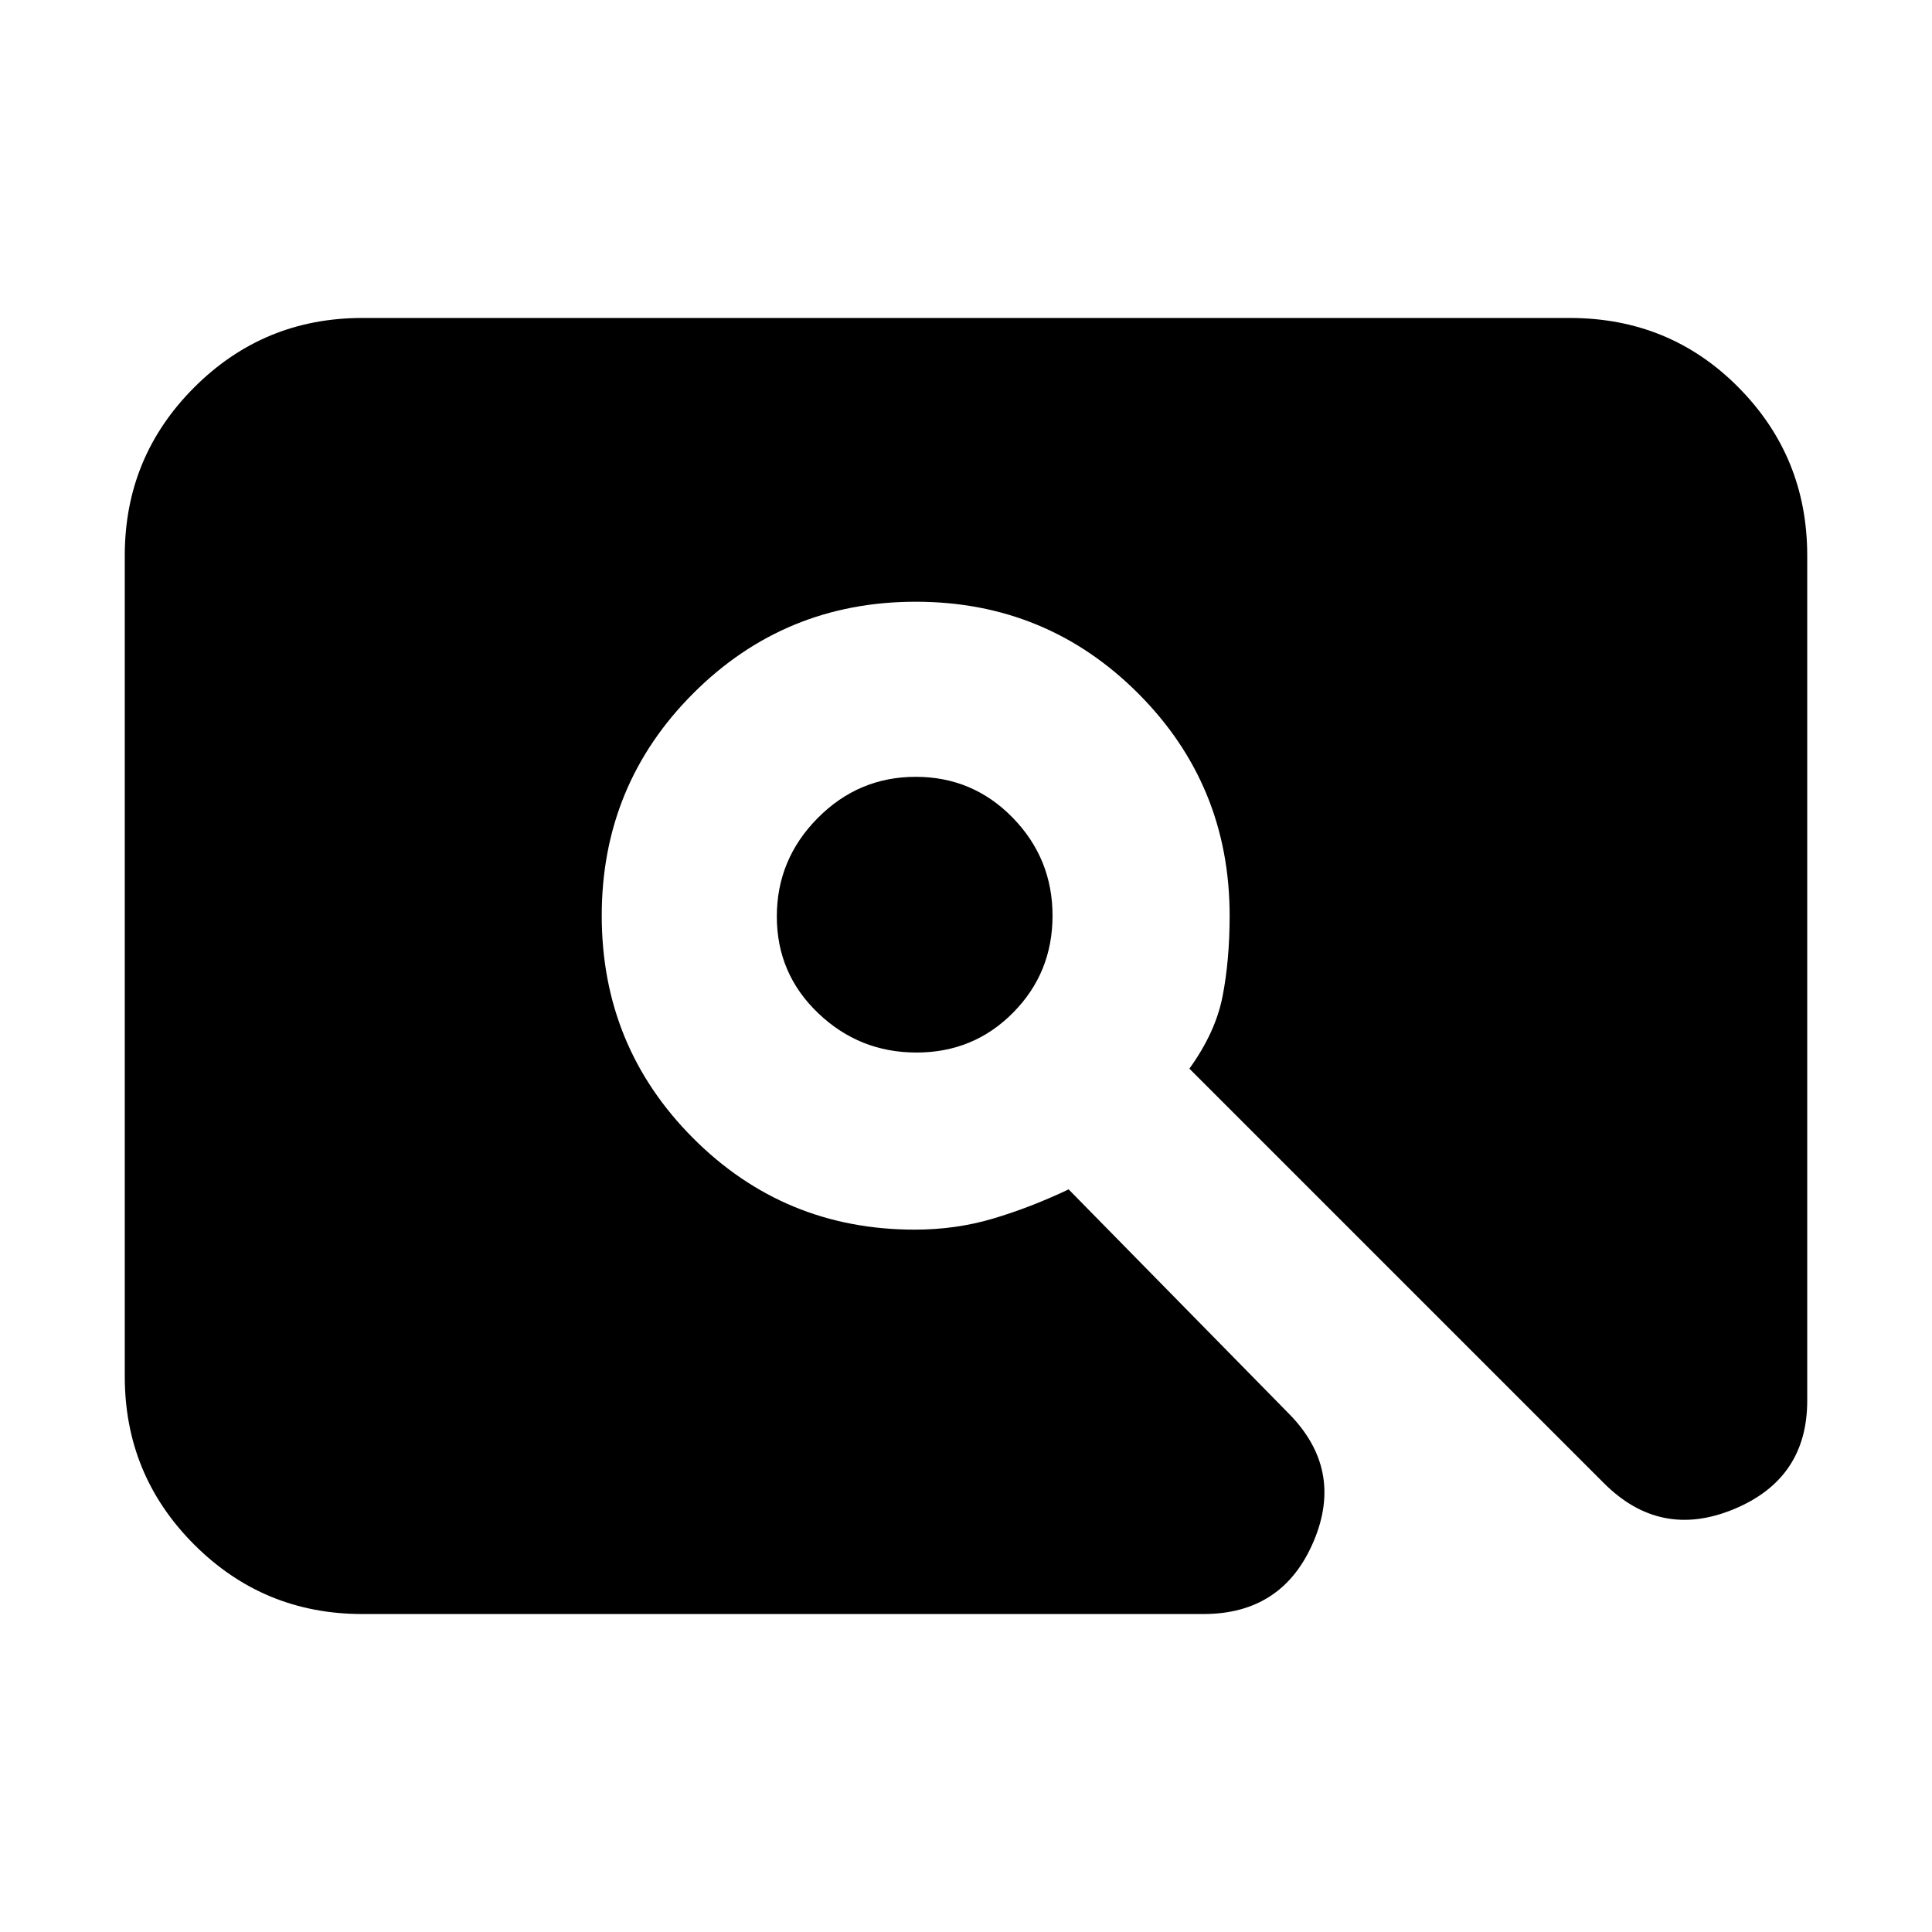 <svg xmlns="http://www.w3.org/2000/svg" height="20" viewBox="0 -960 960 960" width="20"><path d="M455.39-437q-28.39 0-48.89-19.61-20.5-19.6-20.5-48 0-28.39 20.3-48.89Q426.61-574 455-574q28.39 0 48.2 20.3Q523-533.39 523-505q0 28.39-19.61 48.2-19.6 19.8-48 19.8ZM180-158q-49 0-83.5-34.5T62-276v-408q0-49 34.5-83.5T180-802h600q49.7 0 83.85 34.5Q898-733 898-684v420q0 38.81-36.5 53.91Q825-195 797-223L591-429q13-18 16.5-36t3.5-40q0-65-45.5-110.5T455-661q-65 0-110.5 45.5T299-505q0 65 45.36 110.5Q389.73-349 454.53-349q20.47 0 38.97-5.5T531-369l109 111q28 28 12.69 64T598-158H180Z"/></svg>